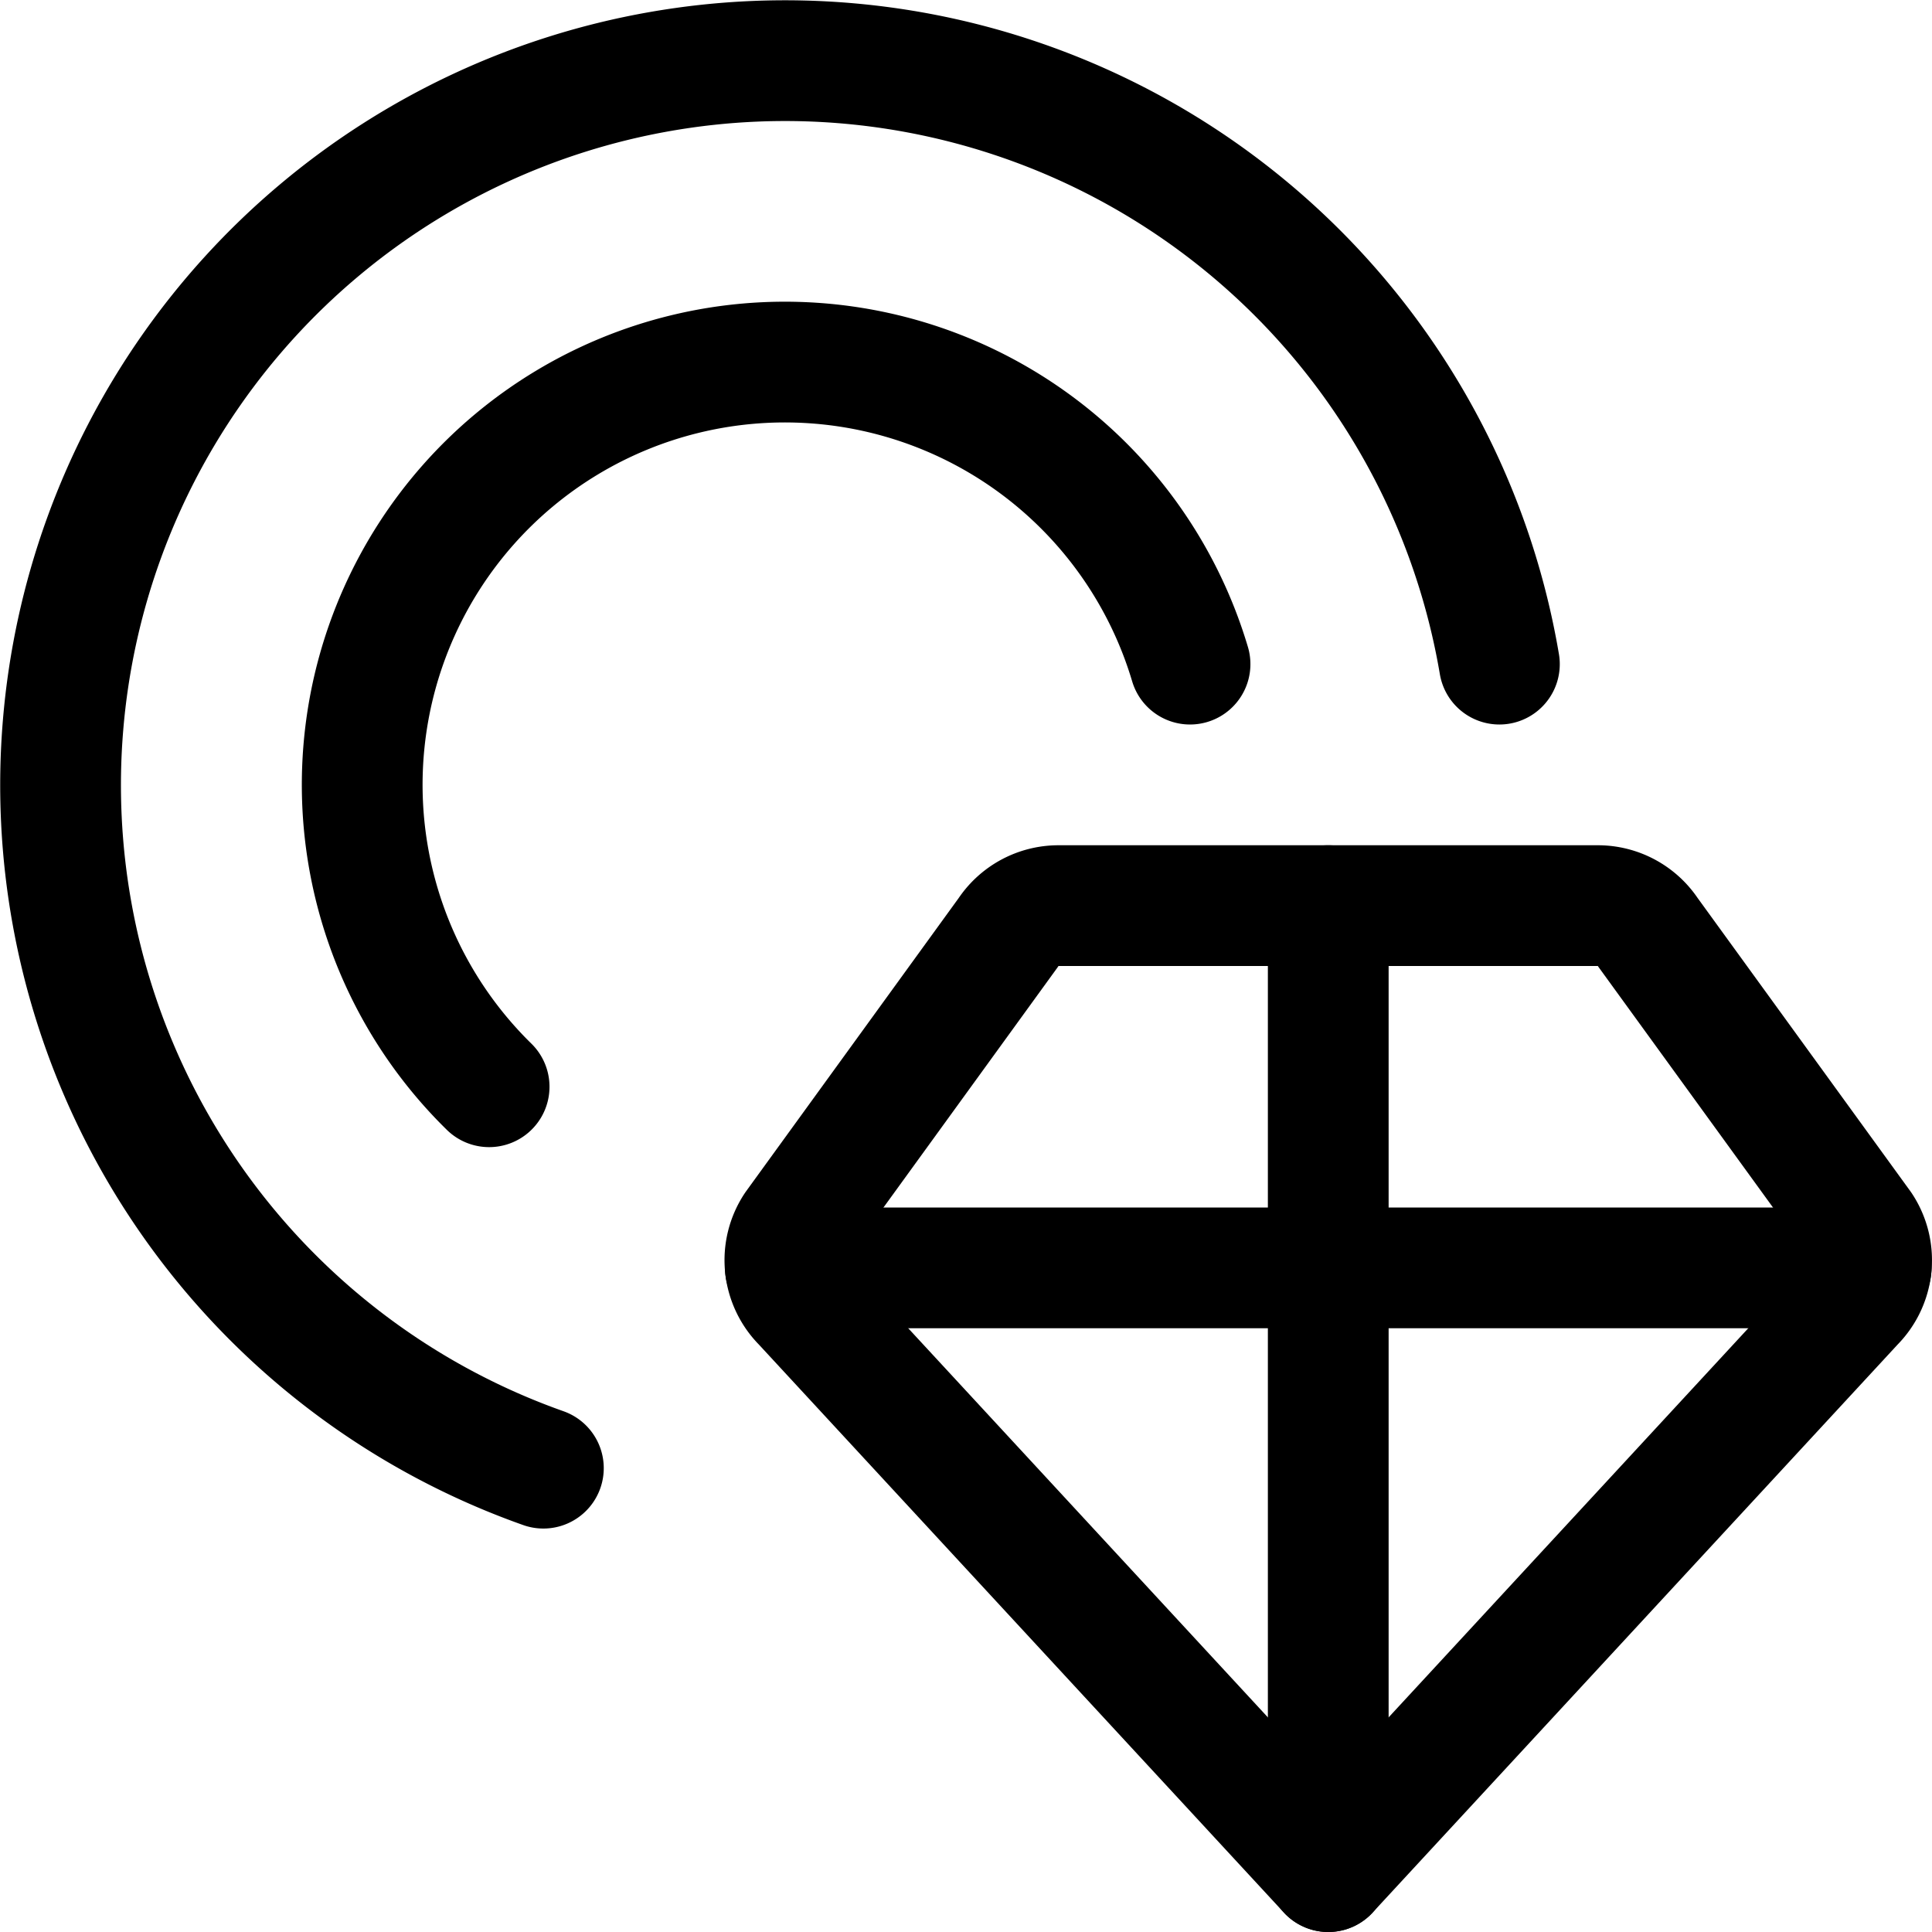 <svg id="Regular" xmlns="http://www.w3.org/2000/svg" viewBox="0 0 24 24"><defs><style>.cls-1{fill:none;stroke:currentColor;stroke-linecap:round;stroke-linejoin:round;stroke-width:1.5px;}</style></defs><title>casino-chip-diamond</title><path class="cls-1" d="M6.75,18.238A9,9,0,1,1,18.626,8.25"/><path class="cls-1" d="M6.076,13.5a5.251,5.251,0,1,1,8.707-5.25"/><path class="cls-1" d="M16.5,23.25l6.53-7.065a.751.751,0,0,0,.094-.947l-2.651-3.654a.75.75,0,0,0-.624-.334h-6.7a.75.75,0,0,0-.624.334L9.876,15.238a.751.751,0,0,0,.094.947L16.5,23.25"/><line class="cls-1" x1="9.756" y1="15.75" x2="23.244" y2="15.75"/><line class="cls-1" x1="16.5" y1="11.25" x2="16.5" y2="23.25"/></svg>